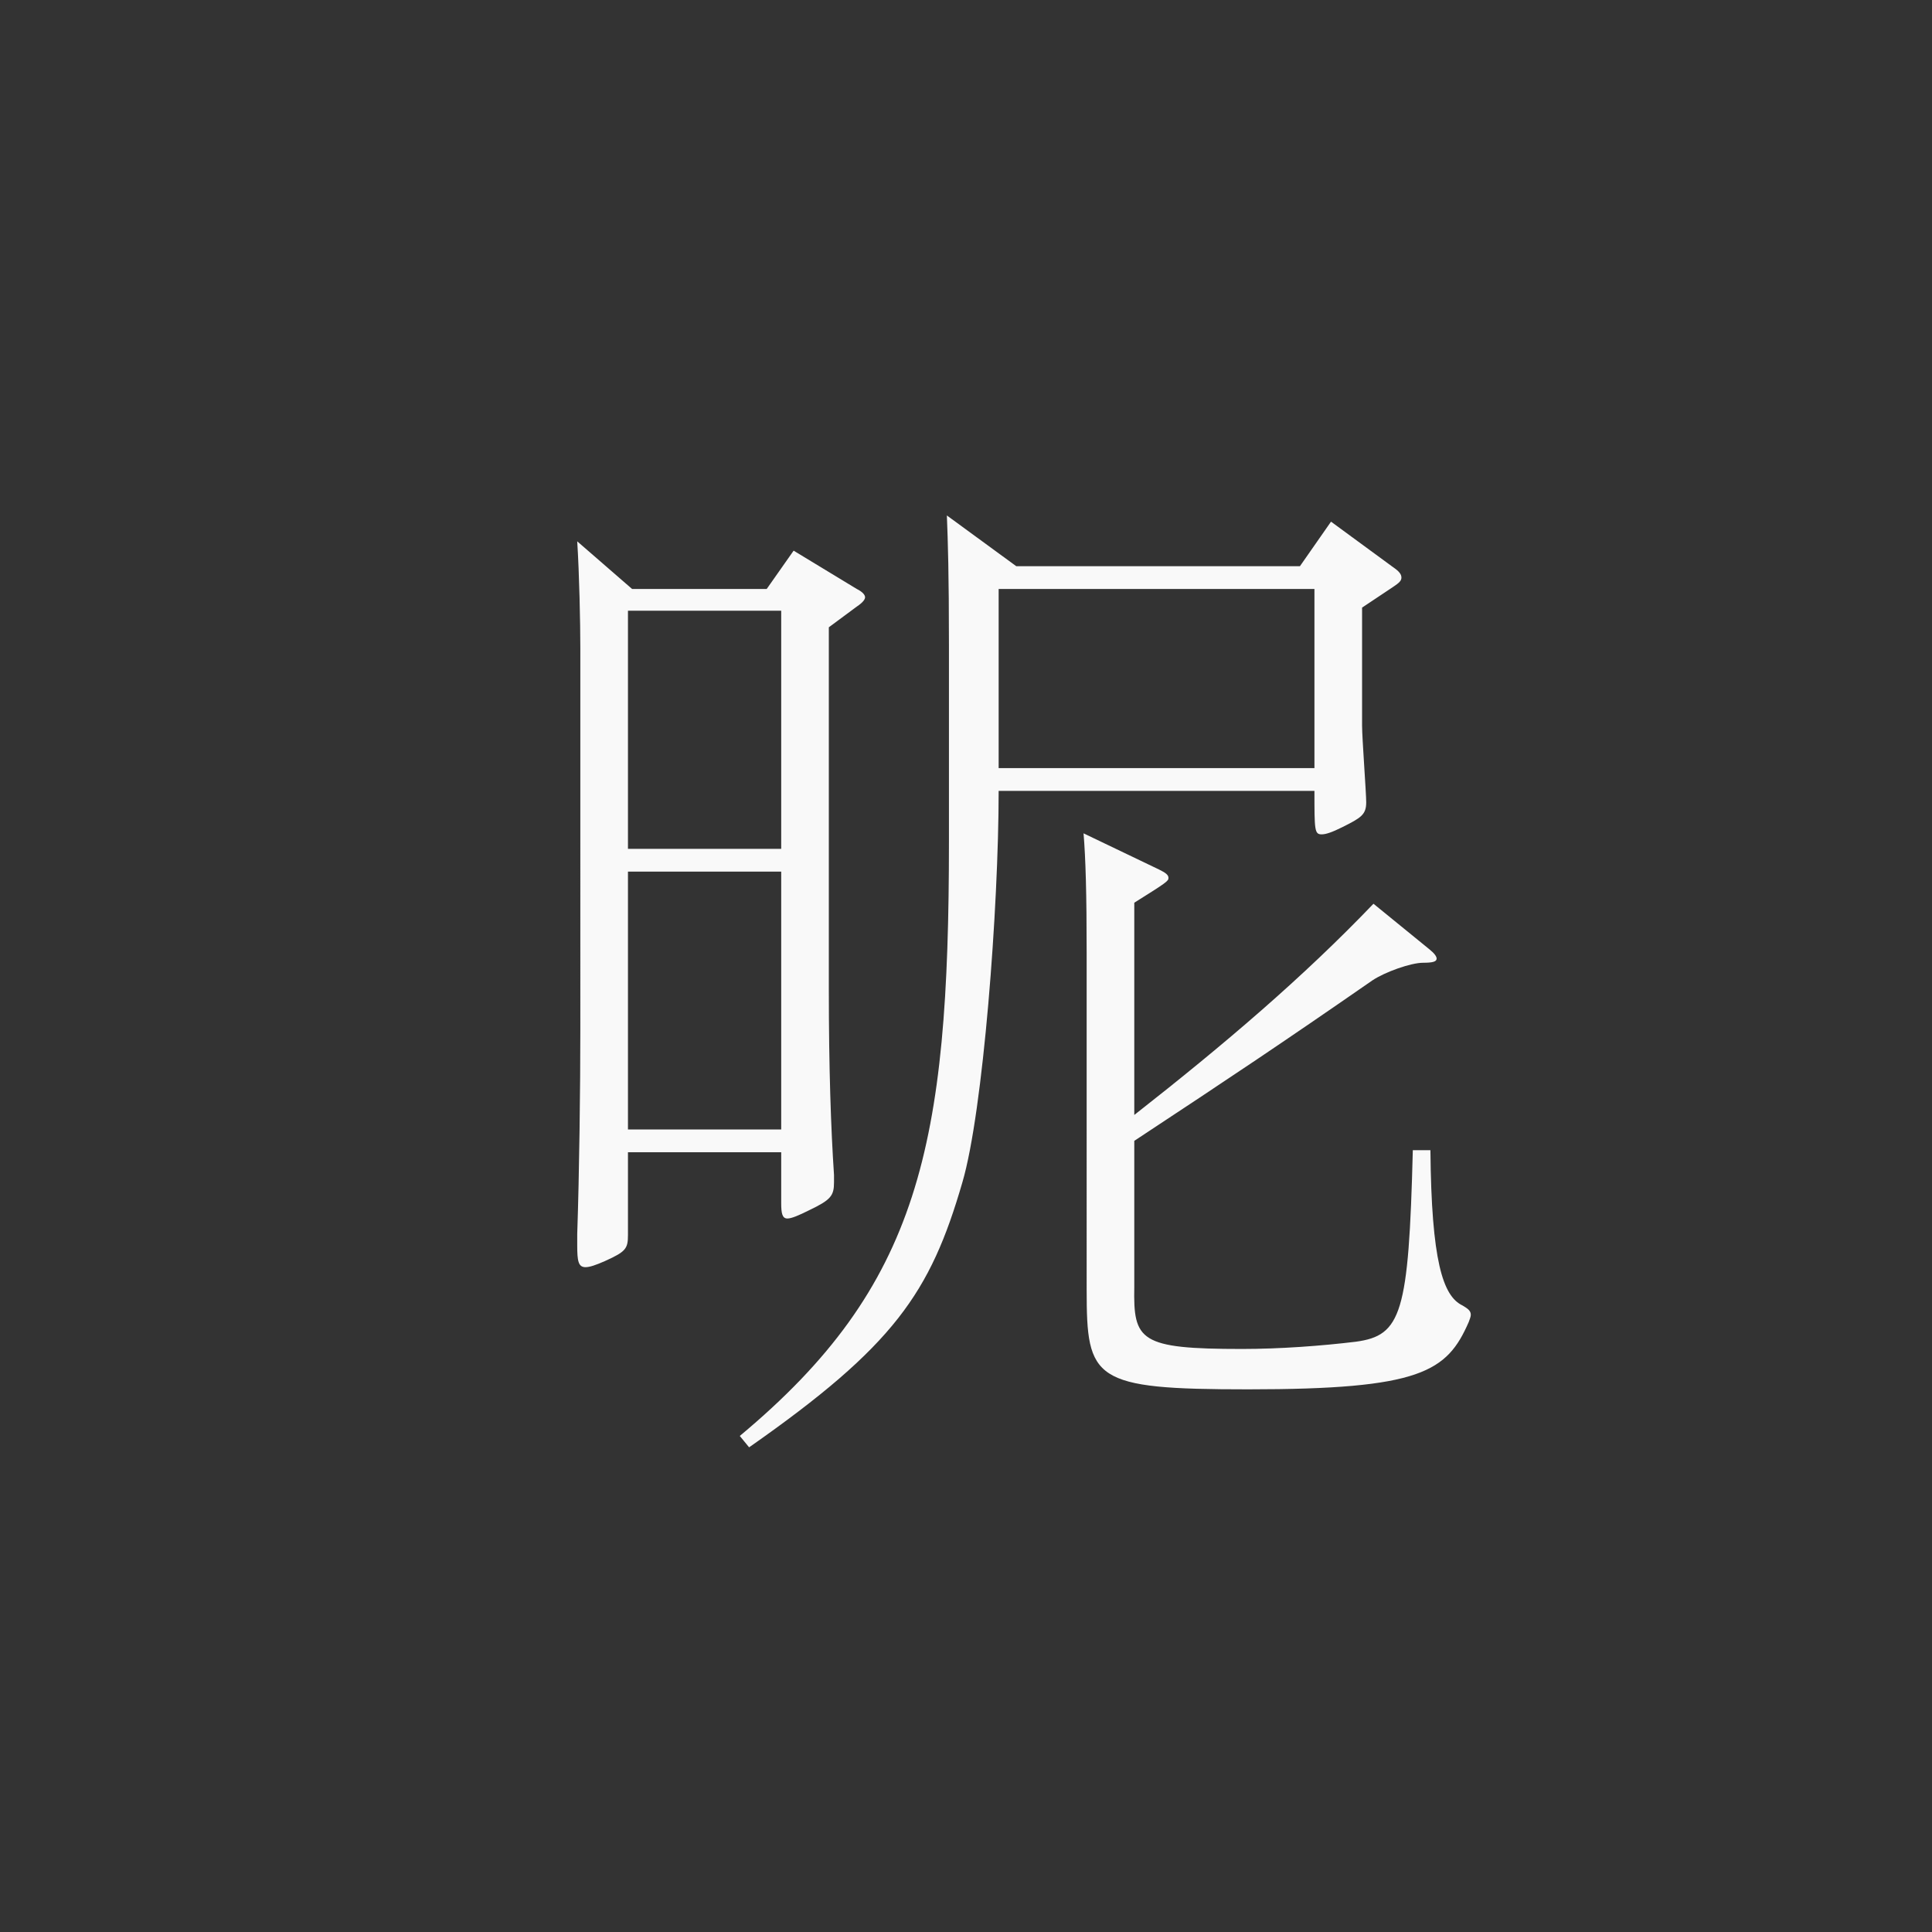 <?xml version="1.0" standalone="no"?><!DOCTYPE svg PUBLIC "-//W3C//DTD SVG 1.1//EN" "http://www.w3.org/Graphics/SVG/1.1/DTD/svg11.dtd"><svg t="1642401545337" class="icon" viewBox="0 0 1024 1024" version="1.1" xmlns="http://www.w3.org/2000/svg" p-id="2232" xmlns:xlink="http://www.w3.org/1999/xlink" width="200" height="200"><rect x="0" y="0" width="1024" height="1024" fill="#333333" stroke="none"/><path d="M454.118 312.166c3.292 1.647 4.39 3.294 4.39 4.39 0 1.099-1.099 2.744-4.39 4.941l-14.819 10.976v192.077c0 41.708 1.097 73.537 2.744 98.234v3.84c0 7.136-1.647 9.332-13.172 14.819-5.487 2.743-9.33 4.39-11.525 4.39-2.744 0-3.294-2.741-3.294-8.23v-26.892h-81.22v43.904c0 7.134-1.099 8.781-12.075 13.718-4.939 2.196-8.23 3.296-10.426 3.296-3.84 0-4.39-3.296-4.39-11.525v-6.036c1.097-32.381 1.647-77.38 1.647-108.662V343.448c0-13.17-0.55-39.511-1.647-56.527l29.085 25.245h71.344l14.268-20.304 33.48 20.304z m-40.064 137.748v-126.223h-81.22v126.223h81.22z m0 148.722v-136.648h-81.22v136.648h81.22z m324.337-297.994c3.292 2.196 4.39 3.84 4.39 5.487s-1.099 2.744-4.39 4.939l-16.463 10.976v62.565c0 6.586 2.193 35.671 2.193 40.61 0 6.586-2.741 8.231-12.621 13.172-5.489 2.743-8.783 3.84-10.979 3.84-3.84 0-3.84-2.196-3.84-23.049h-167.38c0 62.012-8.233 170.126-19.209 207.442-17.014 58.721-36.222 86.712-113.053 140.493l-4.939-6.036c95.491-79.577 110.857-153.661 110.857-315.008v-104.271c0-37.318-0.55-54.88-1.099-68.598l36.77 26.89h150.368l16.464-23.598 32.93 24.146z m-41.708 106.465v-94.942h-167.38v94.942h167.38z m61.466 202.503c0.55 58.72 6.583 77.38 17.014 82.318 2.741 1.647 4.39 2.744 4.39 4.941 0 1.097-0.55 2.195-1.099 3.842-11.525 26.342-25.245 35.671-116.893 35.671-82.318 0-85.61-4.939-85.61-52.683V505.342c0-31.829-0.55-50.488-1.647-63.66l40.062 19.209c3.294 1.645 4.939 2.743 4.939 4.39s-0.55 2.196-18.109 13.172v112.5c48.294-37.866 89.453-72.989 126.771-111.951l29.635 24.144c2.743 2.196 3.84 3.842 3.84 4.941 0 1.645-2.195 2.193-7.134 2.193-6.586 0-20.304 4.941-26.89 9.33-48.295 33.476-74.636 51.038-126.223 85.064v77.38c-0.546 28.537 2.744 32.927 57.074 32.927 20.304 0 42.255-1.645 60.367-3.842 24.146-3.292 27.989-14.819 30.184-101.526h9.33z" fill="#F9F9F9" p-id="2235"></path></svg>